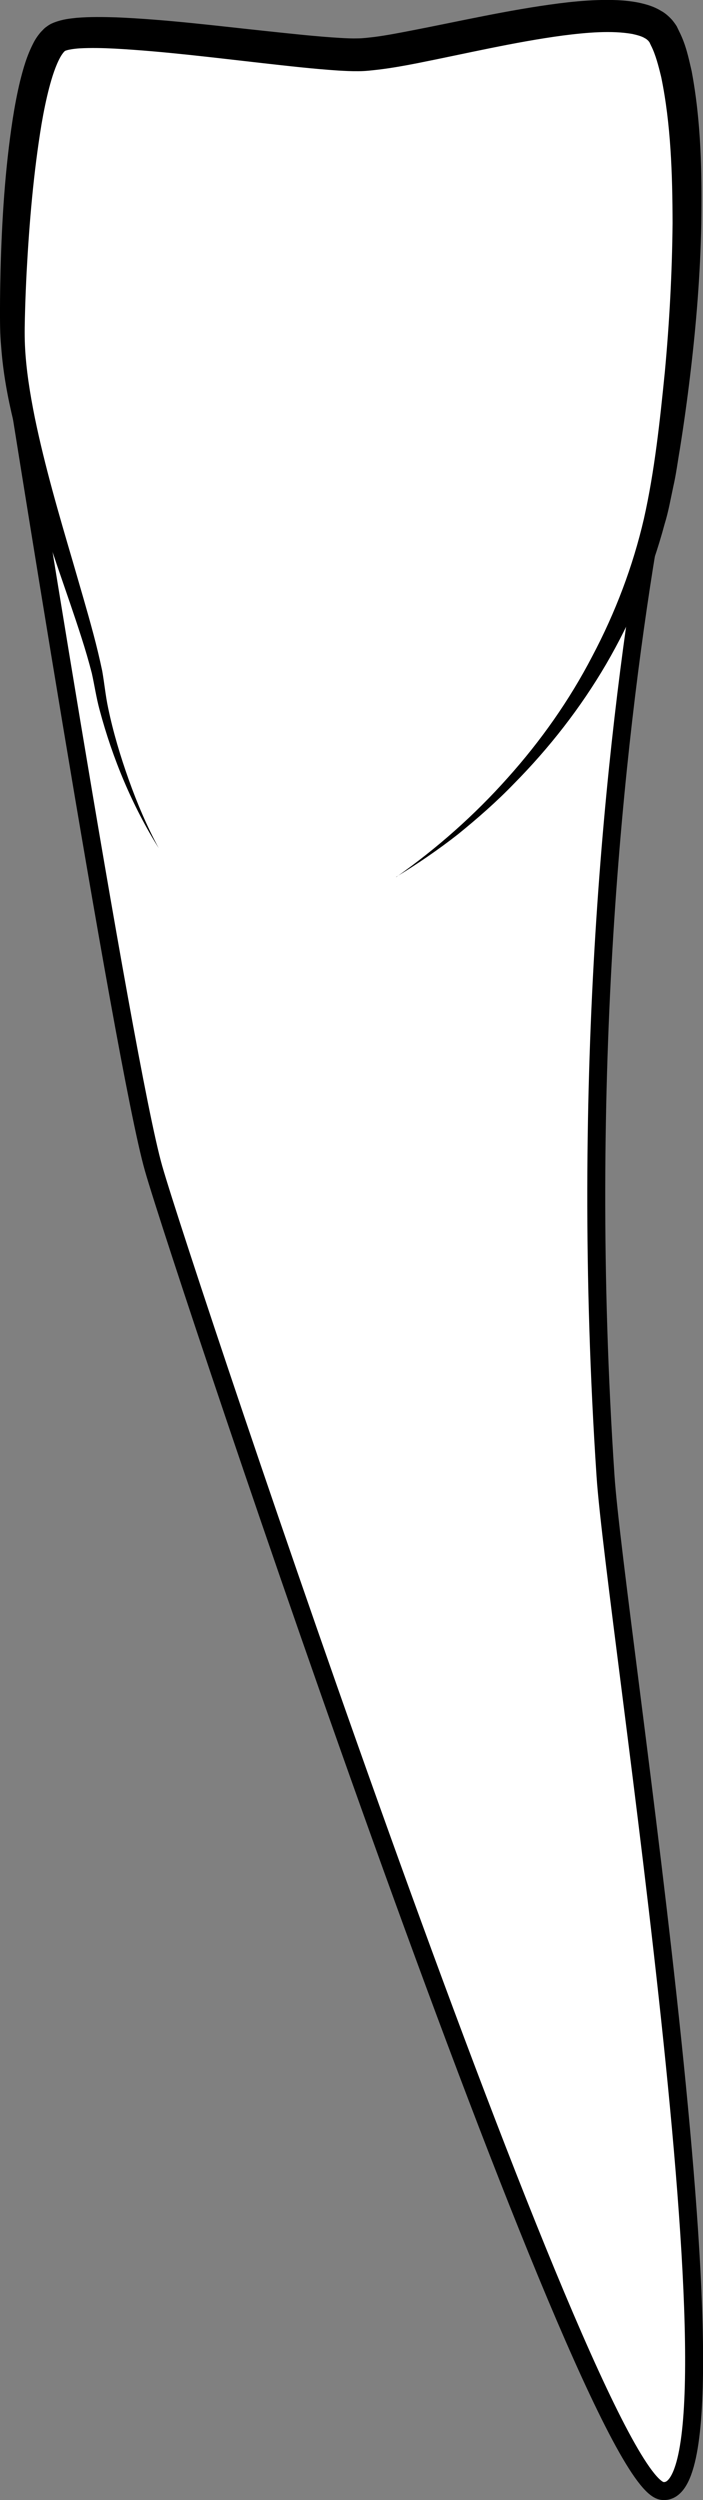 <?xml version="1.0" encoding="UTF-8"?><svg xmlns="http://www.w3.org/2000/svg" viewBox="0 0 78.31 278.11"><rect x="0" y="0" width="78.31" height="278.11" fill="#808080" stroke="none"/><defs><style>.d{fill:#fff;stroke:#000;stroke-miterlimit:10;stroke-width:2px;}</style></defs><g id="a"/><g id="b"><g id="c"><g><path class="d" d="M72.07,60.99c.81-2.66,1.47-5.44,1.93-8.33,.4-2.49,.74-4.94,1.04-7.35,.31-1.4,.45-2.67,.44-3.83,1.93-18.24,1.06-33.05-1.64-37.68-3.29-5.64-27.24,2.31-34.17,2.31S10.14,2.22,6.44,4.17C2.75,6.11,1.36,25.51,1.36,37.05c0,.85,.05,1.76,.14,2.7l-.14-.02s12.41,78.6,15.75,90.25c3.33,11.65,48.42,146.14,56.67,147.11,10.38,1.22-5.27-96.96-6.33-112.93-2.97-44.65,1.08-81.55,4.63-103.17Z"/><path d="M44.14,97.56c4.55-3.2,8.73-6.9,12.41-11.03,3.69-4.11,6.89-8.65,9.42-13.52,2.57-4.85,4.53-10,5.76-15.32,1.19-5.29,1.78-10.85,2.33-16.33,.51-5.5,.81-11.02,.86-16.52-.01-5.48-.19-11.04-1.26-16.24-.3-1.25-.64-2.56-1.14-3.53l-.18-.38c-.05-.05-.08-.09-.11-.14-.11-.09-.19-.2-.38-.29-.32-.21-.85-.36-1.4-.48-2.31-.41-5.07-.17-7.73,.17-5.39,.72-10.77,2-16.28,3.09-1.38,.27-2.77,.52-4.23,.7-.74,.08-1.46,.18-2.28,.18-.78,.01-1.5-.03-2.22-.07-2.86-.19-5.62-.51-8.4-.82-5.53-.62-11.05-1.32-16.49-1.62-1.35-.07-2.7-.1-3.96-.03-.6,.04-1.25,.14-1.53,.25l-.08,.03s0,.02-.02,.02c-.01-.03-.08,.09-.12,.11-.11,.13-.25,.32-.38,.55-.53,.95-.94,2.23-1.27,3.5-.33,1.28-.6,2.61-.83,3.95-.89,5.38-1.36,10.9-1.66,16.41-.07,1.38-.13,2.76-.17,4.14-.04,1.38-.08,2.78-.02,4.08,.12,2.66,.56,5.36,1.1,8.05,1.11,5.38,2.67,10.71,4.24,16.04,.77,2.67,1.57,5.34,2.29,8.04,.36,1.35,.69,2.72,.98,4.1,.25,1.44,.37,2.77,.66,4.12,.56,2.69,1.36,5.35,2.29,7.96,.93,2.61,2.02,5.17,3.34,7.62-2.95-4.73-5.13-9.94-6.58-15.36-.37-1.35-.58-2.8-.87-4.09-.34-1.33-.73-2.65-1.15-3.96-.84-2.63-1.77-5.26-2.67-7.89-1.79-5.27-3.53-10.58-4.88-16.06-.67-2.74-1.19-5.54-1.4-8.43C-.01,37.08,0,35.7,0,34.3c0-1.4,.03-2.8,.06-4.2,.15-5.6,.49-11.2,1.35-16.82,.22-1.41,.48-2.81,.82-4.23,.36-1.42,.74-2.83,1.53-4.34,.2-.38,.46-.77,.8-1.16,.21-.2,.34-.39,.64-.59,.13-.1,.27-.19,.41-.27,.13-.07,.26-.12,.4-.18,1.03-.39,1.77-.44,2.56-.53,1.52-.12,2.95-.09,4.38-.05,5.68,.24,11.21,.95,16.74,1.53,2.76,.29,5.52,.6,8.21,.76,.67,.04,1.34,.07,1.95,.05,.57,0,1.23-.09,1.87-.16,1.31-.17,2.65-.43,4-.69,5.41-1.04,10.87-2.31,16.52-3.04,1.42-.18,2.85-.32,4.32-.37,1.47-.04,2.97-.03,4.57,.28,.81,.18,1.64,.39,2.51,.92,.42,.22,.86,.6,1.23,1.01,.18,.22,.36,.46,.51,.7l.27,.56c.77,1.52,1.05,2.95,1.39,4.4,1.08,5.74,1.15,11.37,1.08,17-.11,5.62-.56,11.22-1.23,16.78-.33,2.78-.72,5.56-1.16,8.32-.24,1.38-.41,2.76-.73,4.15-.3,1.39-.54,2.79-.96,4.14-1.47,5.48-3.68,10.74-6.52,15.61-2.85,4.87-6.34,9.33-10.28,13.31-1.95,2.02-4.06,3.86-6.23,5.62-2.2,1.72-4.51,3.3-6.89,4.74Z"/></g></g></g></svg>